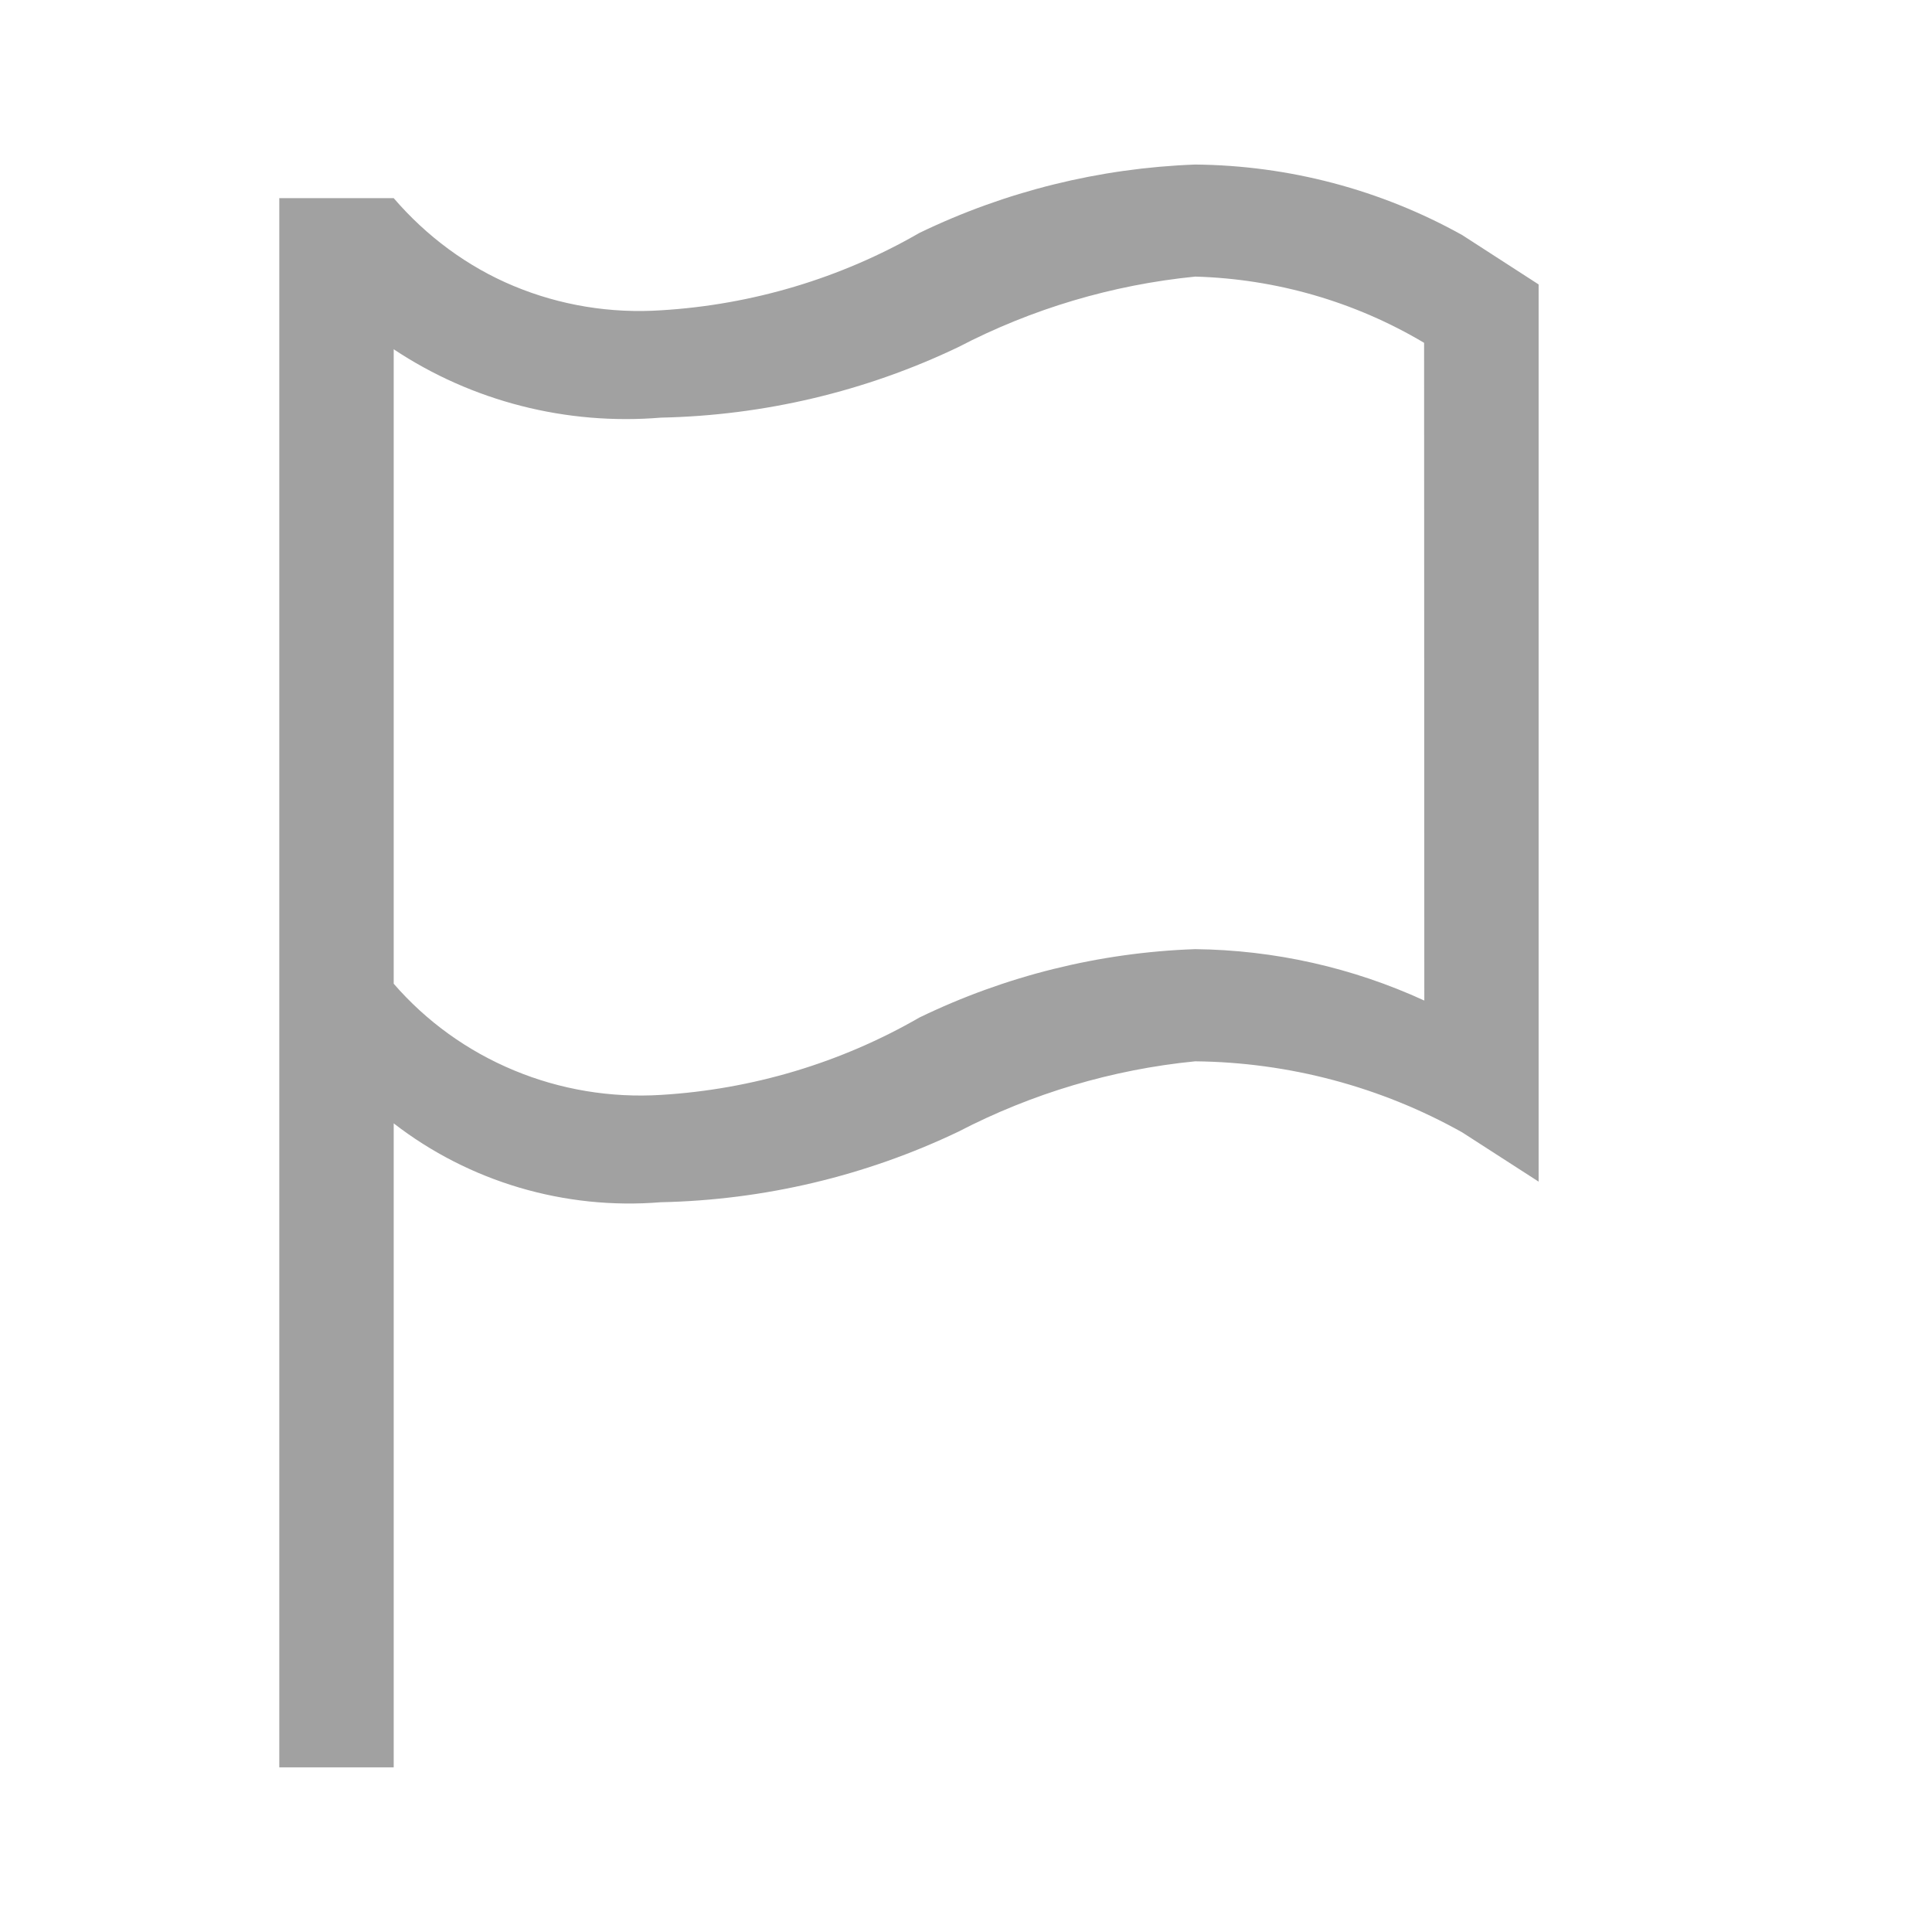 <svg width="18" height="18" viewBox="0 0 18 18" fill="none" xmlns="http://www.w3.org/2000/svg">
<g id="Icon / Flags">
<path id="fill" fill-rule="evenodd" clip-rule="evenodd" d="M3.668 16.466H2.602V1.846H3.668C3.971 2.199 4.354 2.485 4.787 2.665C5.219 2.845 5.689 2.922 6.158 2.891C7.007 2.84 7.833 2.593 8.566 2.17C9.367 1.783 10.242 1.566 11.135 1.533C12.008 1.541 12.864 1.767 13.623 2.19L14.335 2.65V3.694V9.961V11.009L13.623 10.55C12.865 10.125 12.008 9.897 11.135 9.888C10.363 9.964 9.613 10.188 8.928 10.544C8.063 10.957 7.117 11.181 6.155 11.201C5.261 11.274 4.372 11.011 3.668 10.466V16.461V16.466ZM4.788 9.972C4.355 9.792 3.972 9.516 3.668 9.165V3.254C4.399 3.74 5.278 3.964 6.158 3.891C7.119 3.871 8.064 3.647 8.928 3.234C9.613 2.877 10.363 2.654 11.135 2.577C11.889 2.598 12.624 2.811 13.268 3.194L13.27 9.322C12.602 9.015 11.873 8.851 11.135 8.843C10.242 8.874 9.367 9.092 8.566 9.48C7.833 9.903 7.007 10.15 6.158 10.201C5.689 10.23 5.22 10.152 4.788 9.972Z" fill="#A1A1A1"/>
</g>
</svg>
